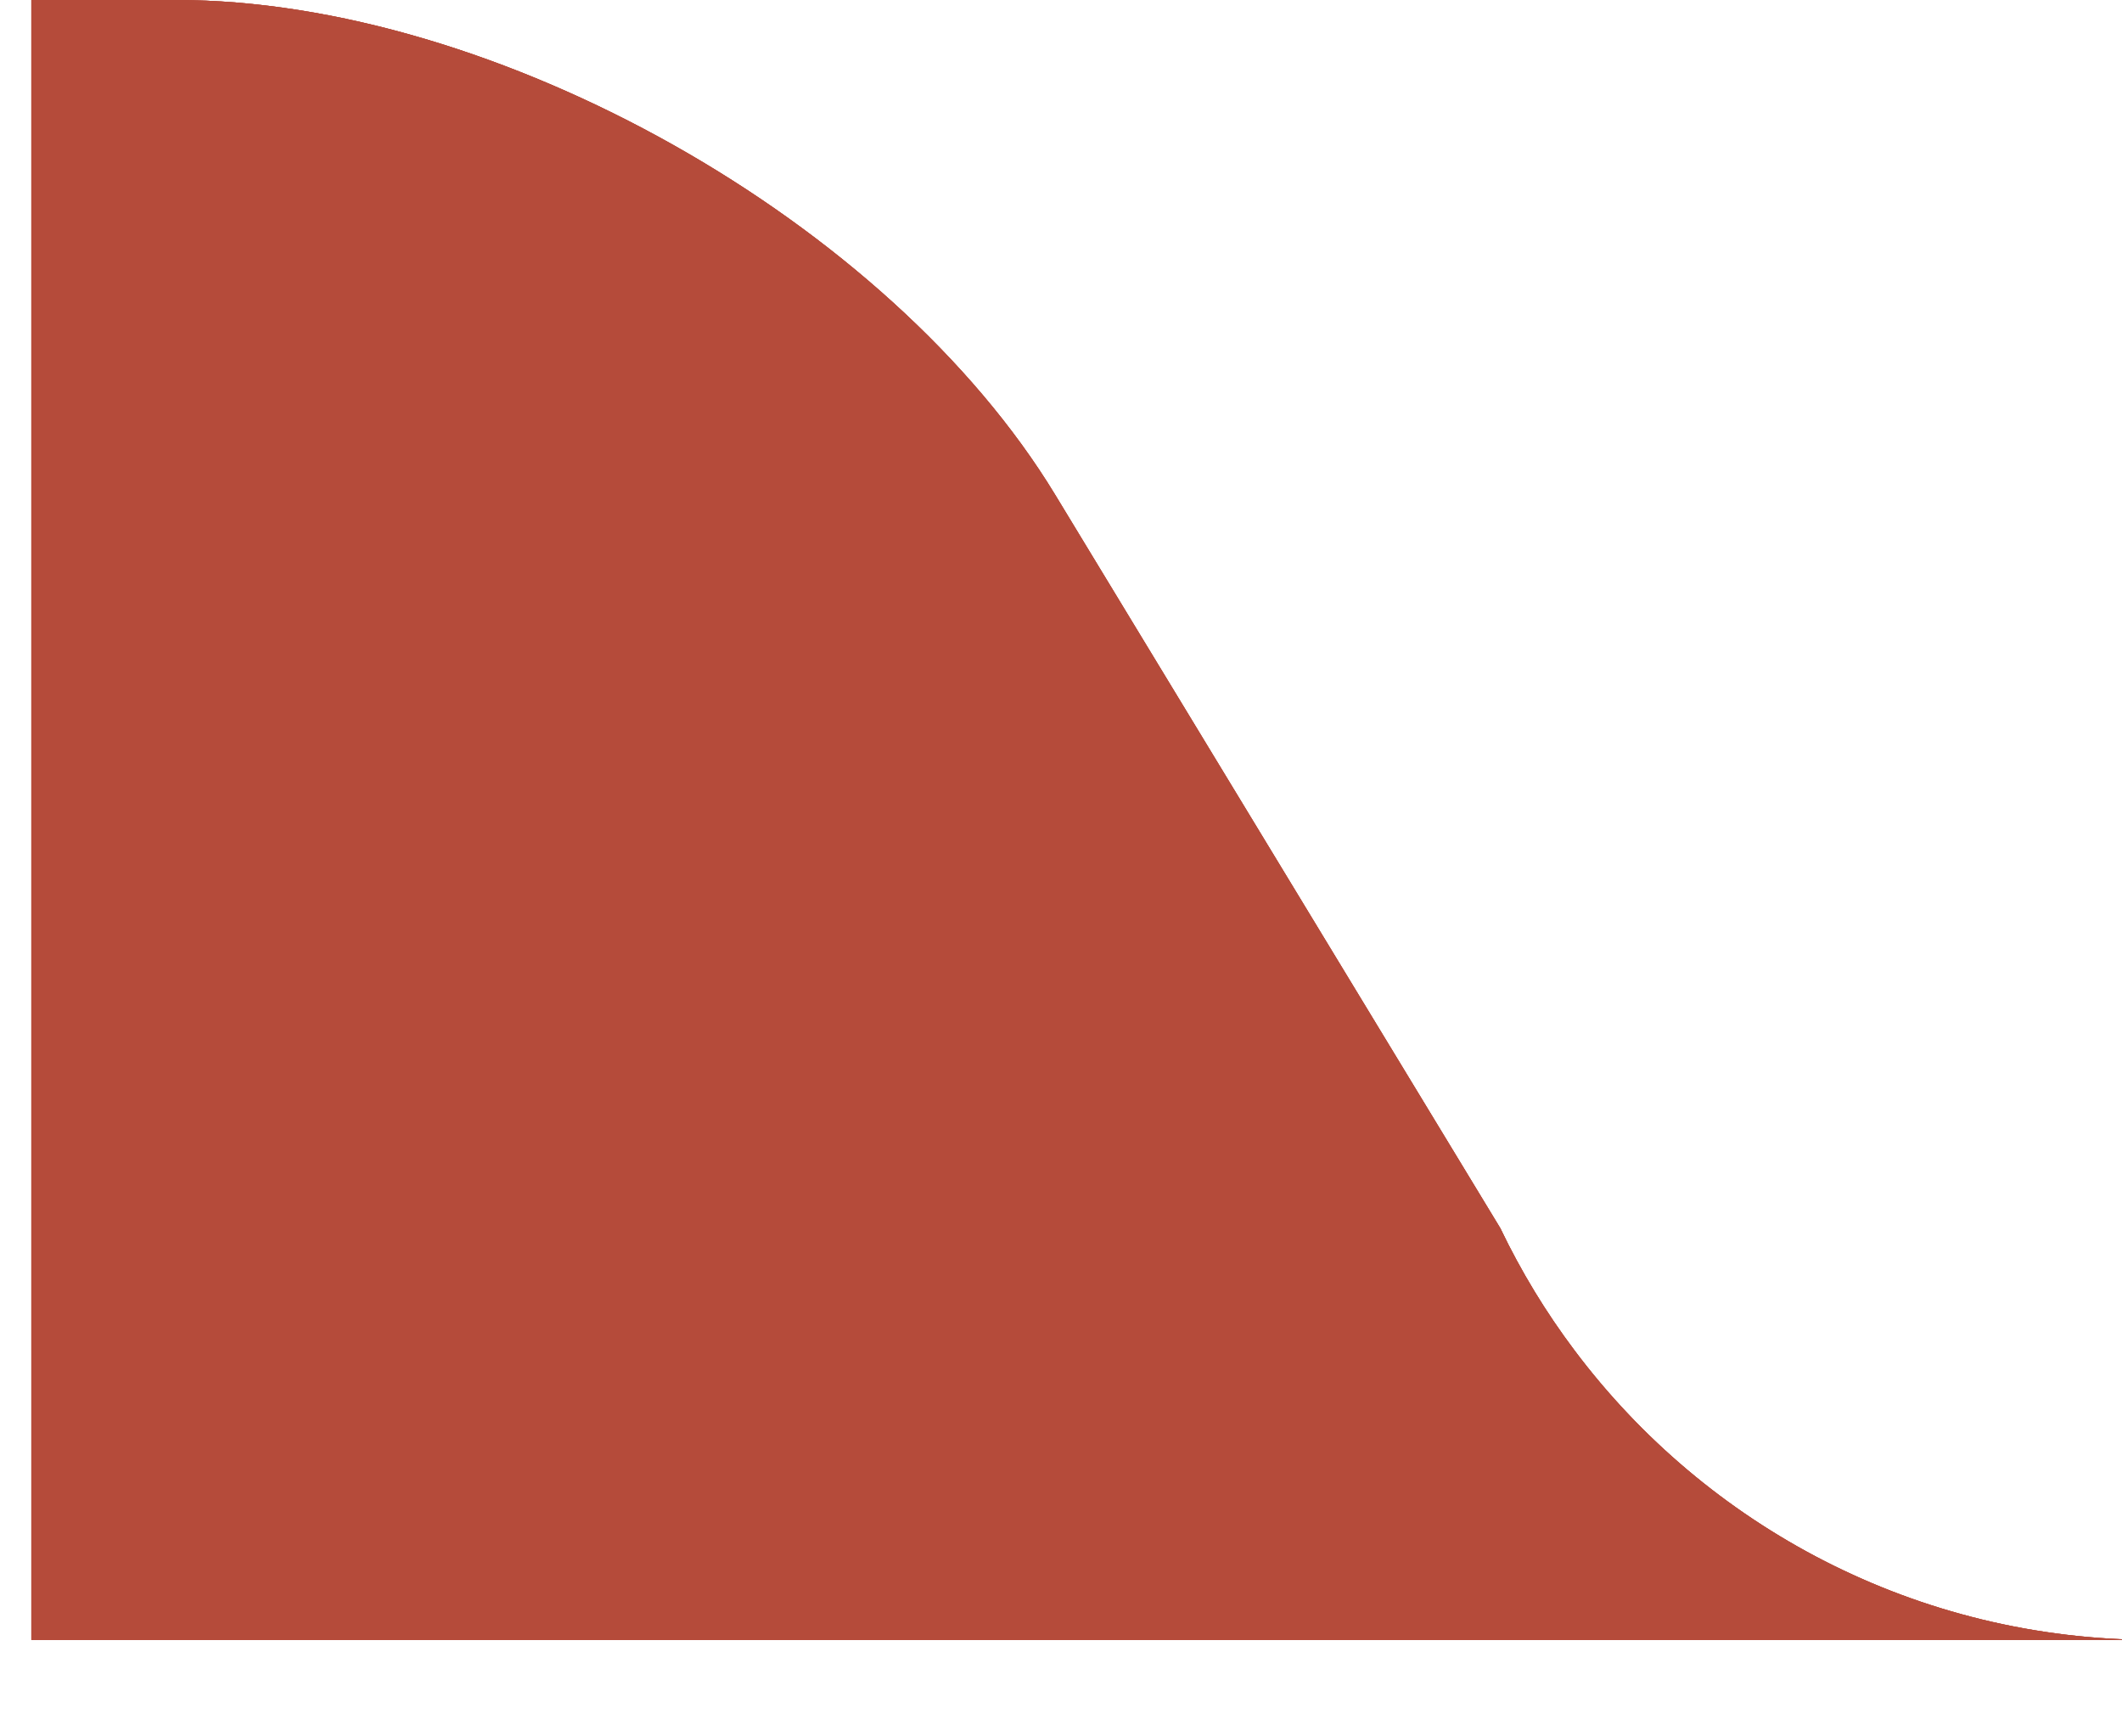 <svg width="44" height="36" xmlns="http://www.w3.org/2000/svg" xmlns:xlink="http://www.w3.org/1999/xlink">
 <title>right</title>
 <defs>
  <path d="m28.89,25.465l9.232,-15.208c3.44,-5.665 11.6,-10.257 18.228,-10.257l3,0l0,28l-32,0c0.593,-0.788 1.11,-1.637 1.54,-2.535zm-14.54,8.502l0,0.033l45,0l0,-6l-32,0c-2.736,3.643 -7.093,6 -12,6c-0.336,0 -0.67,-0.01 -1,-0.033z" id="b"/>
 </defs>
 <g>
  <title>background</title>
  <rect x="-1" y="-1" width="10.8" height="9.2" id="canvas_background" fill="none"/>
 </g>
 <g>
  <title>Layer 1</title>
  <g fill="none" fill-rule="evenodd" id="svg_1">
   <path d="m31.11,25.465l-9.23,-15.208c-3.442,-5.665 -11.602,-10.257 -18.23,-10.257l-3,0l0,28l32,0c-0.593,-0.788 -1.11,-1.637 -1.54,-2.535zm14.54,8.502l0,0.033l-45,0l0,-6l32,0c2.736,3.643 7.093,6 12,6c0.336,0 0.67,-0.01 1,-0.033z" fill="#b54b3a" id="svg_2"/>
   <g transform="matrix(-1,0,0,1,60,0) " id="svg_3">
    <use fill="#b54b3a" xlink:href="#b" id="svg_4"/>
    <use xlink:href="#b" id="svg_5" fill="#b54b3a"/>
   </g>
  </g>
 </g>
</svg>